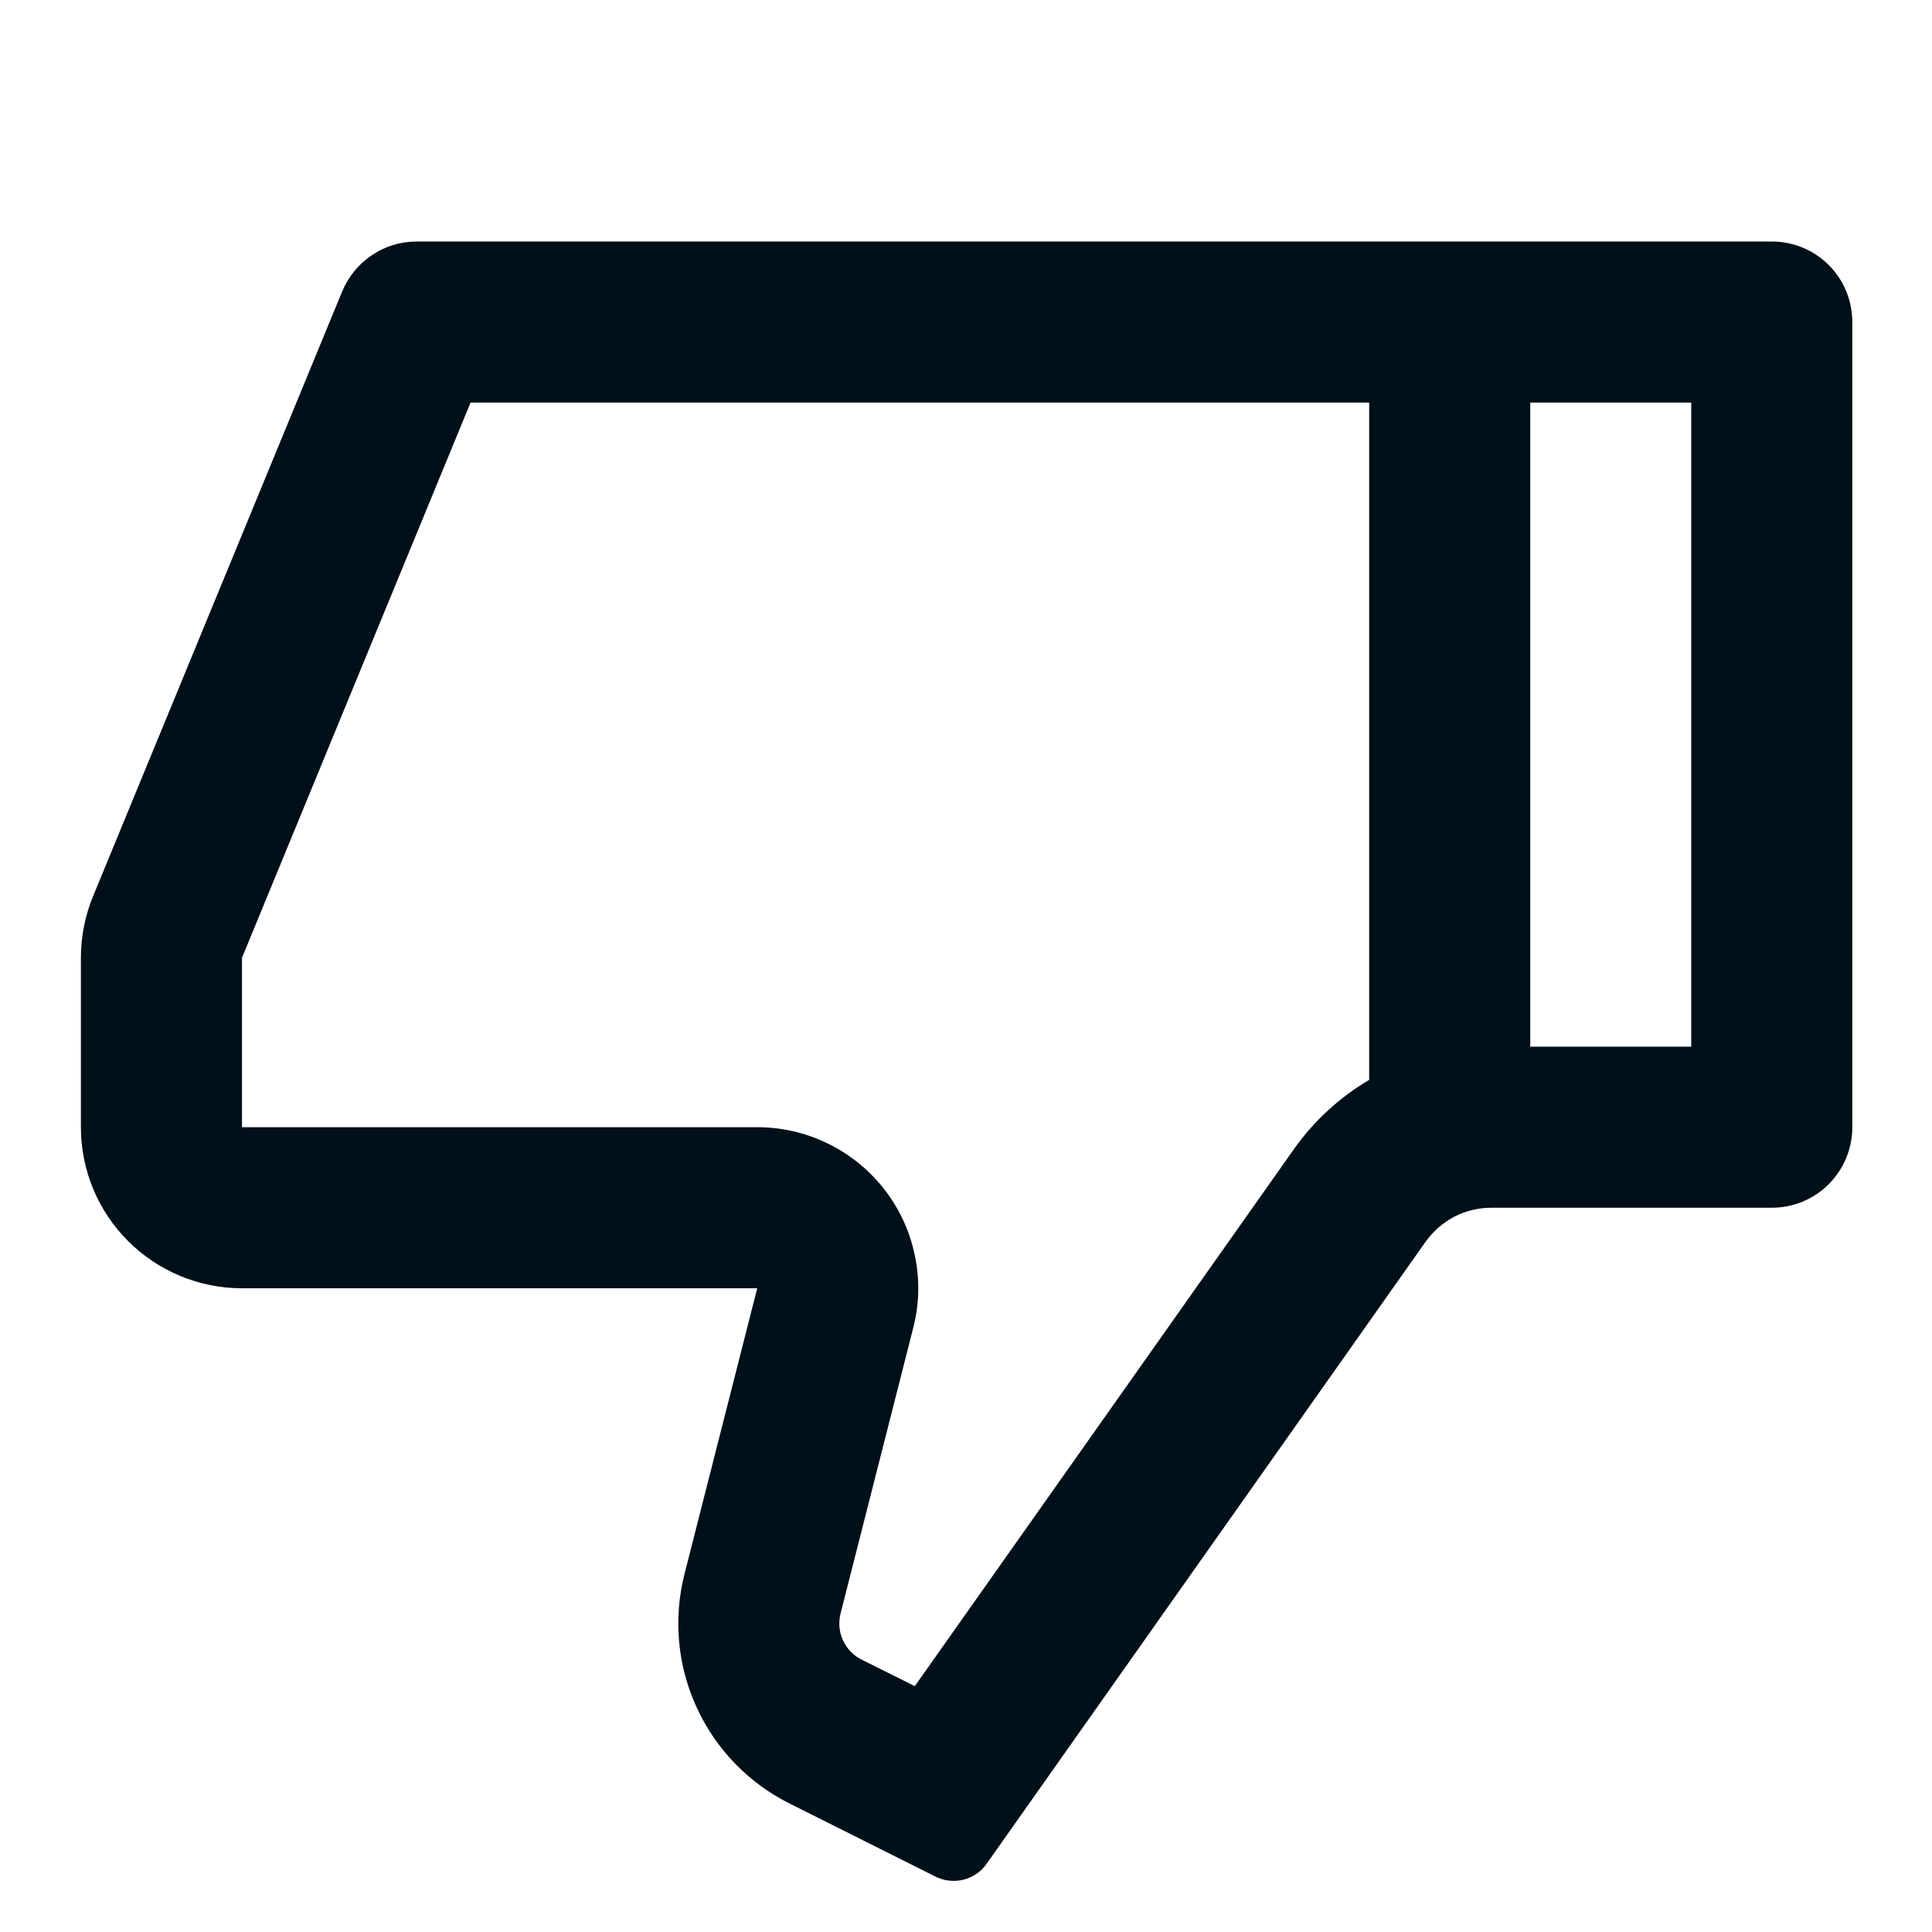 <svg width="16" height="16" viewBox="0 0 16 16" fill="none" xmlns="http://www.w3.org/2000/svg">
<path d="M6.271 10.669H2.004C1.65 10.669 1.311 10.528 1.061 10.278C0.81 10.028 0.67 9.689 0.67 9.335V7.932C0.67 7.758 0.704 7.585 0.77 7.424L2.834 2.413C2.885 2.291 2.97 2.187 3.08 2.113C3.189 2.039 3.318 2 3.451 2H14.673C14.85 2 15.02 2.07 15.145 2.195C15.27 2.32 15.34 2.49 15.34 2.667V9.335C15.34 9.512 15.27 9.681 15.145 9.807C15.02 9.932 14.85 10.002 14.673 10.002H12.351C12.245 10.002 12.139 10.027 12.044 10.076C11.95 10.126 11.868 10.197 11.806 10.284L8.17 15.436C8.124 15.501 8.057 15.547 7.979 15.567C7.902 15.586 7.82 15.577 7.749 15.542L6.539 14.936C6.199 14.766 5.927 14.485 5.769 14.139C5.61 13.793 5.575 13.403 5.669 13.034L6.271 10.669ZM11.339 8.943V3.334H3.897L2.004 7.932V9.335H6.271C6.474 9.335 6.675 9.381 6.857 9.471C7.04 9.56 7.199 9.69 7.324 9.85C7.449 10.011 7.535 10.197 7.576 10.396C7.618 10.595 7.614 10.8 7.563 10.997L6.961 13.363C6.943 13.437 6.949 13.515 6.981 13.584C7.013 13.654 7.067 13.71 7.135 13.744L7.576 13.964L10.717 9.515C10.884 9.279 11.097 9.086 11.339 8.943V8.943ZM12.673 8.668H14.006V3.334H12.673V8.668Z" fill="#001018"/>
</svg>
